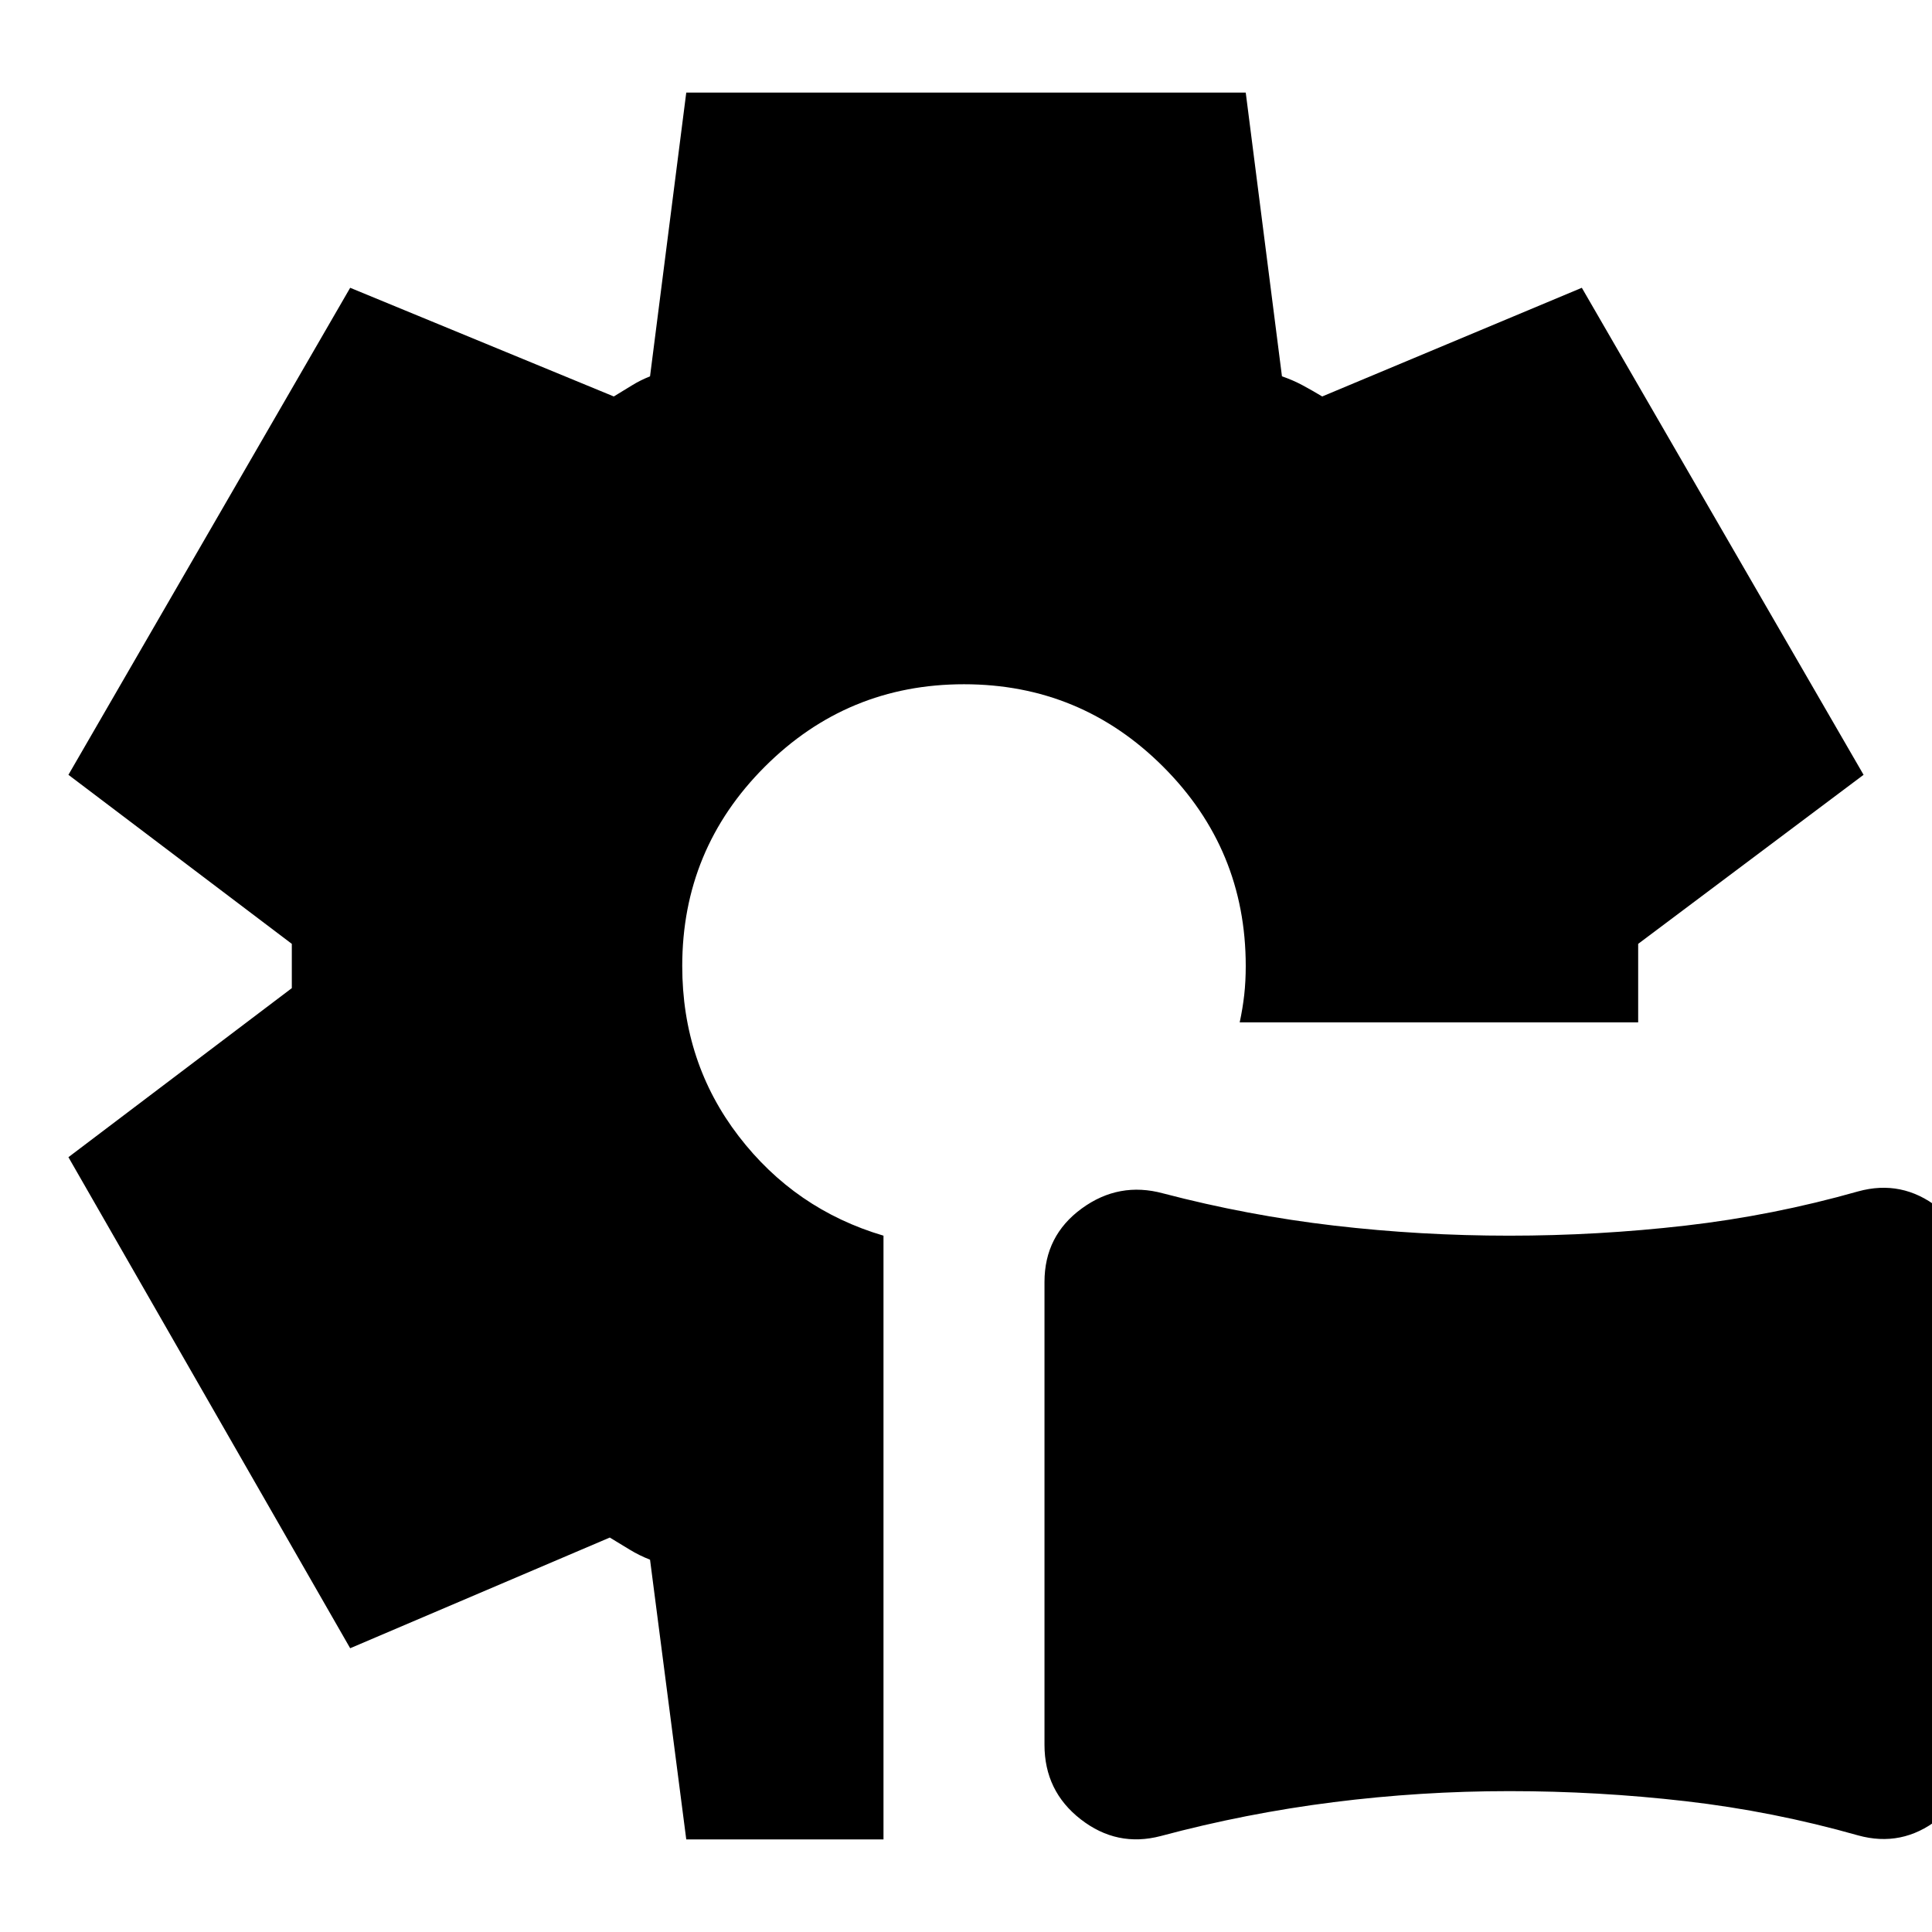 <svg xmlns="http://www.w3.org/2000/svg" height="24" viewBox="0 -960 960 960" width="24"><path d="M576.71-47.67Q555-42 537-56t-18-37v-230q0-23 18.5-36.5T578-367q42 11 84.92 16t87 5q44.08 0 87.58-5t85.79-17q21.71-6 39.71 8t18 37v230q0 23-18 37t-39.71 8Q881-60 837.54-65t-87.5-5Q706-70 662.5-64.5 619-59 576.71-47.67ZM341-46l-18-139q-5.42-2.11-10.21-5.05Q308-193 303-196l-129 55L34-385l111-84v-22L34-575l140-242 131 54q5-3 9-5.5t9-4.5l18-141h278l18 141q5.42 1.84 10.21 4.42Q652-766 657-763l129-54 140 242-112 84v39H616q1.5-7 2.25-13.65T619-480q0-58-41-99t-99-41q-58 0-99 41t-41 99q0 48 28 84.5t72 49.5v300h-98Z"/></svg>